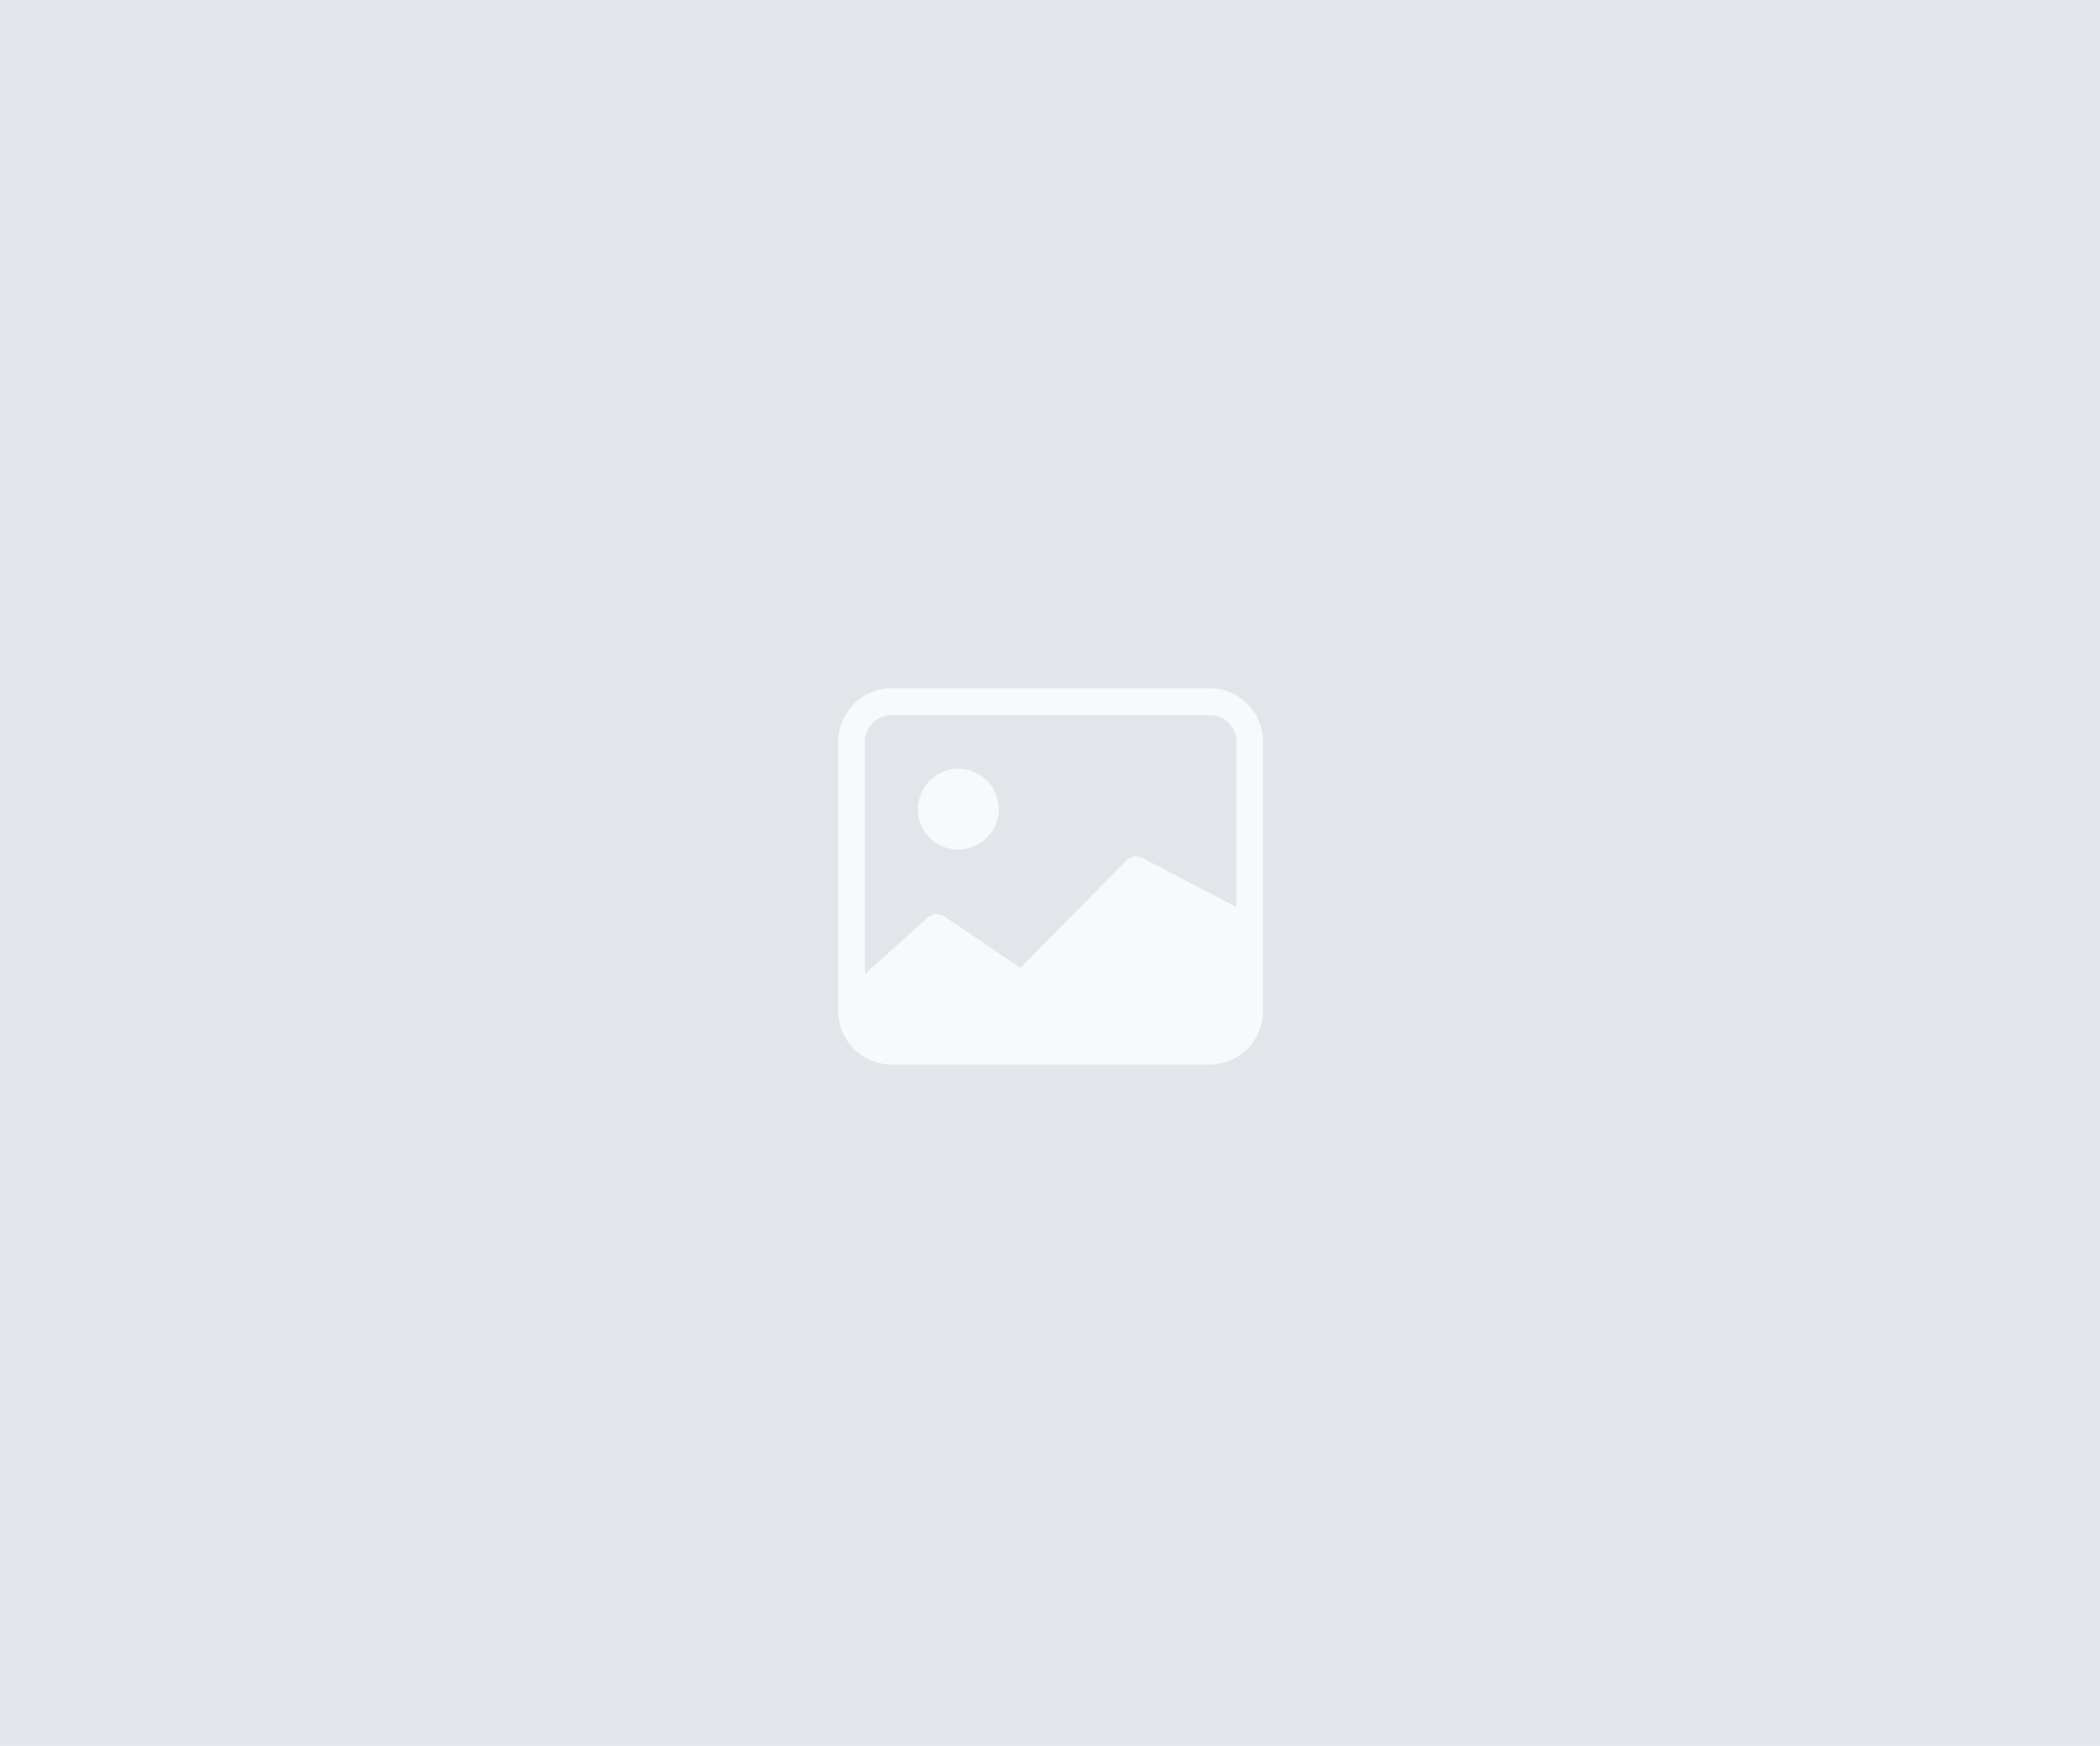 <svg xmlns="http://www.w3.org/2000/svg" width="262.163" height="218.004" viewBox="0 0 262.163 218.004"><g transform="translate(-1038.919 -532.996)"><rect width="262.163" height="218.004" transform="translate(1038.919 532.996)" fill="#e2e6ea"/><g transform="translate(1143.59 618.928)"><path d="M46.377,4.357H6.627A3.335,3.335,0,0,0,3.314,7.714V41.286a3.335,3.335,0,0,0,3.312,3.357h39.75a3.335,3.335,0,0,0,3.313-3.357V7.714A3.335,3.335,0,0,0,46.377,4.357ZM6.627,1A6.67,6.67,0,0,0,0,7.714V41.286A6.67,6.67,0,0,0,6.627,48h39.75A6.67,6.67,0,0,0,53,41.286V7.714A6.67,6.67,0,0,0,46.377,1H6.627Z" transform="translate(-0.002 -1)" fill="#f8f9fa" fill-rule="evenodd"/><path d="M35.313,8.026a1.761,1.761,0,0,1,2.052-.335L50.8,14.71V30.932H1v-7.21l9.412-8.486a1.761,1.761,0,0,1,2.241-.224L22.116,21.4,35.313,8.03Z" transform="translate(0.599 13.516)" fill="#f8f9fa"/><path d="M7.971,14.071A5.036,5.036,0,1,0,3,9.036a5,5,0,0,0,4.969,5.036Z" transform="translate(6.935 6.071)" fill="#f8f9fa" fill-rule="evenodd"/></g></g></svg>